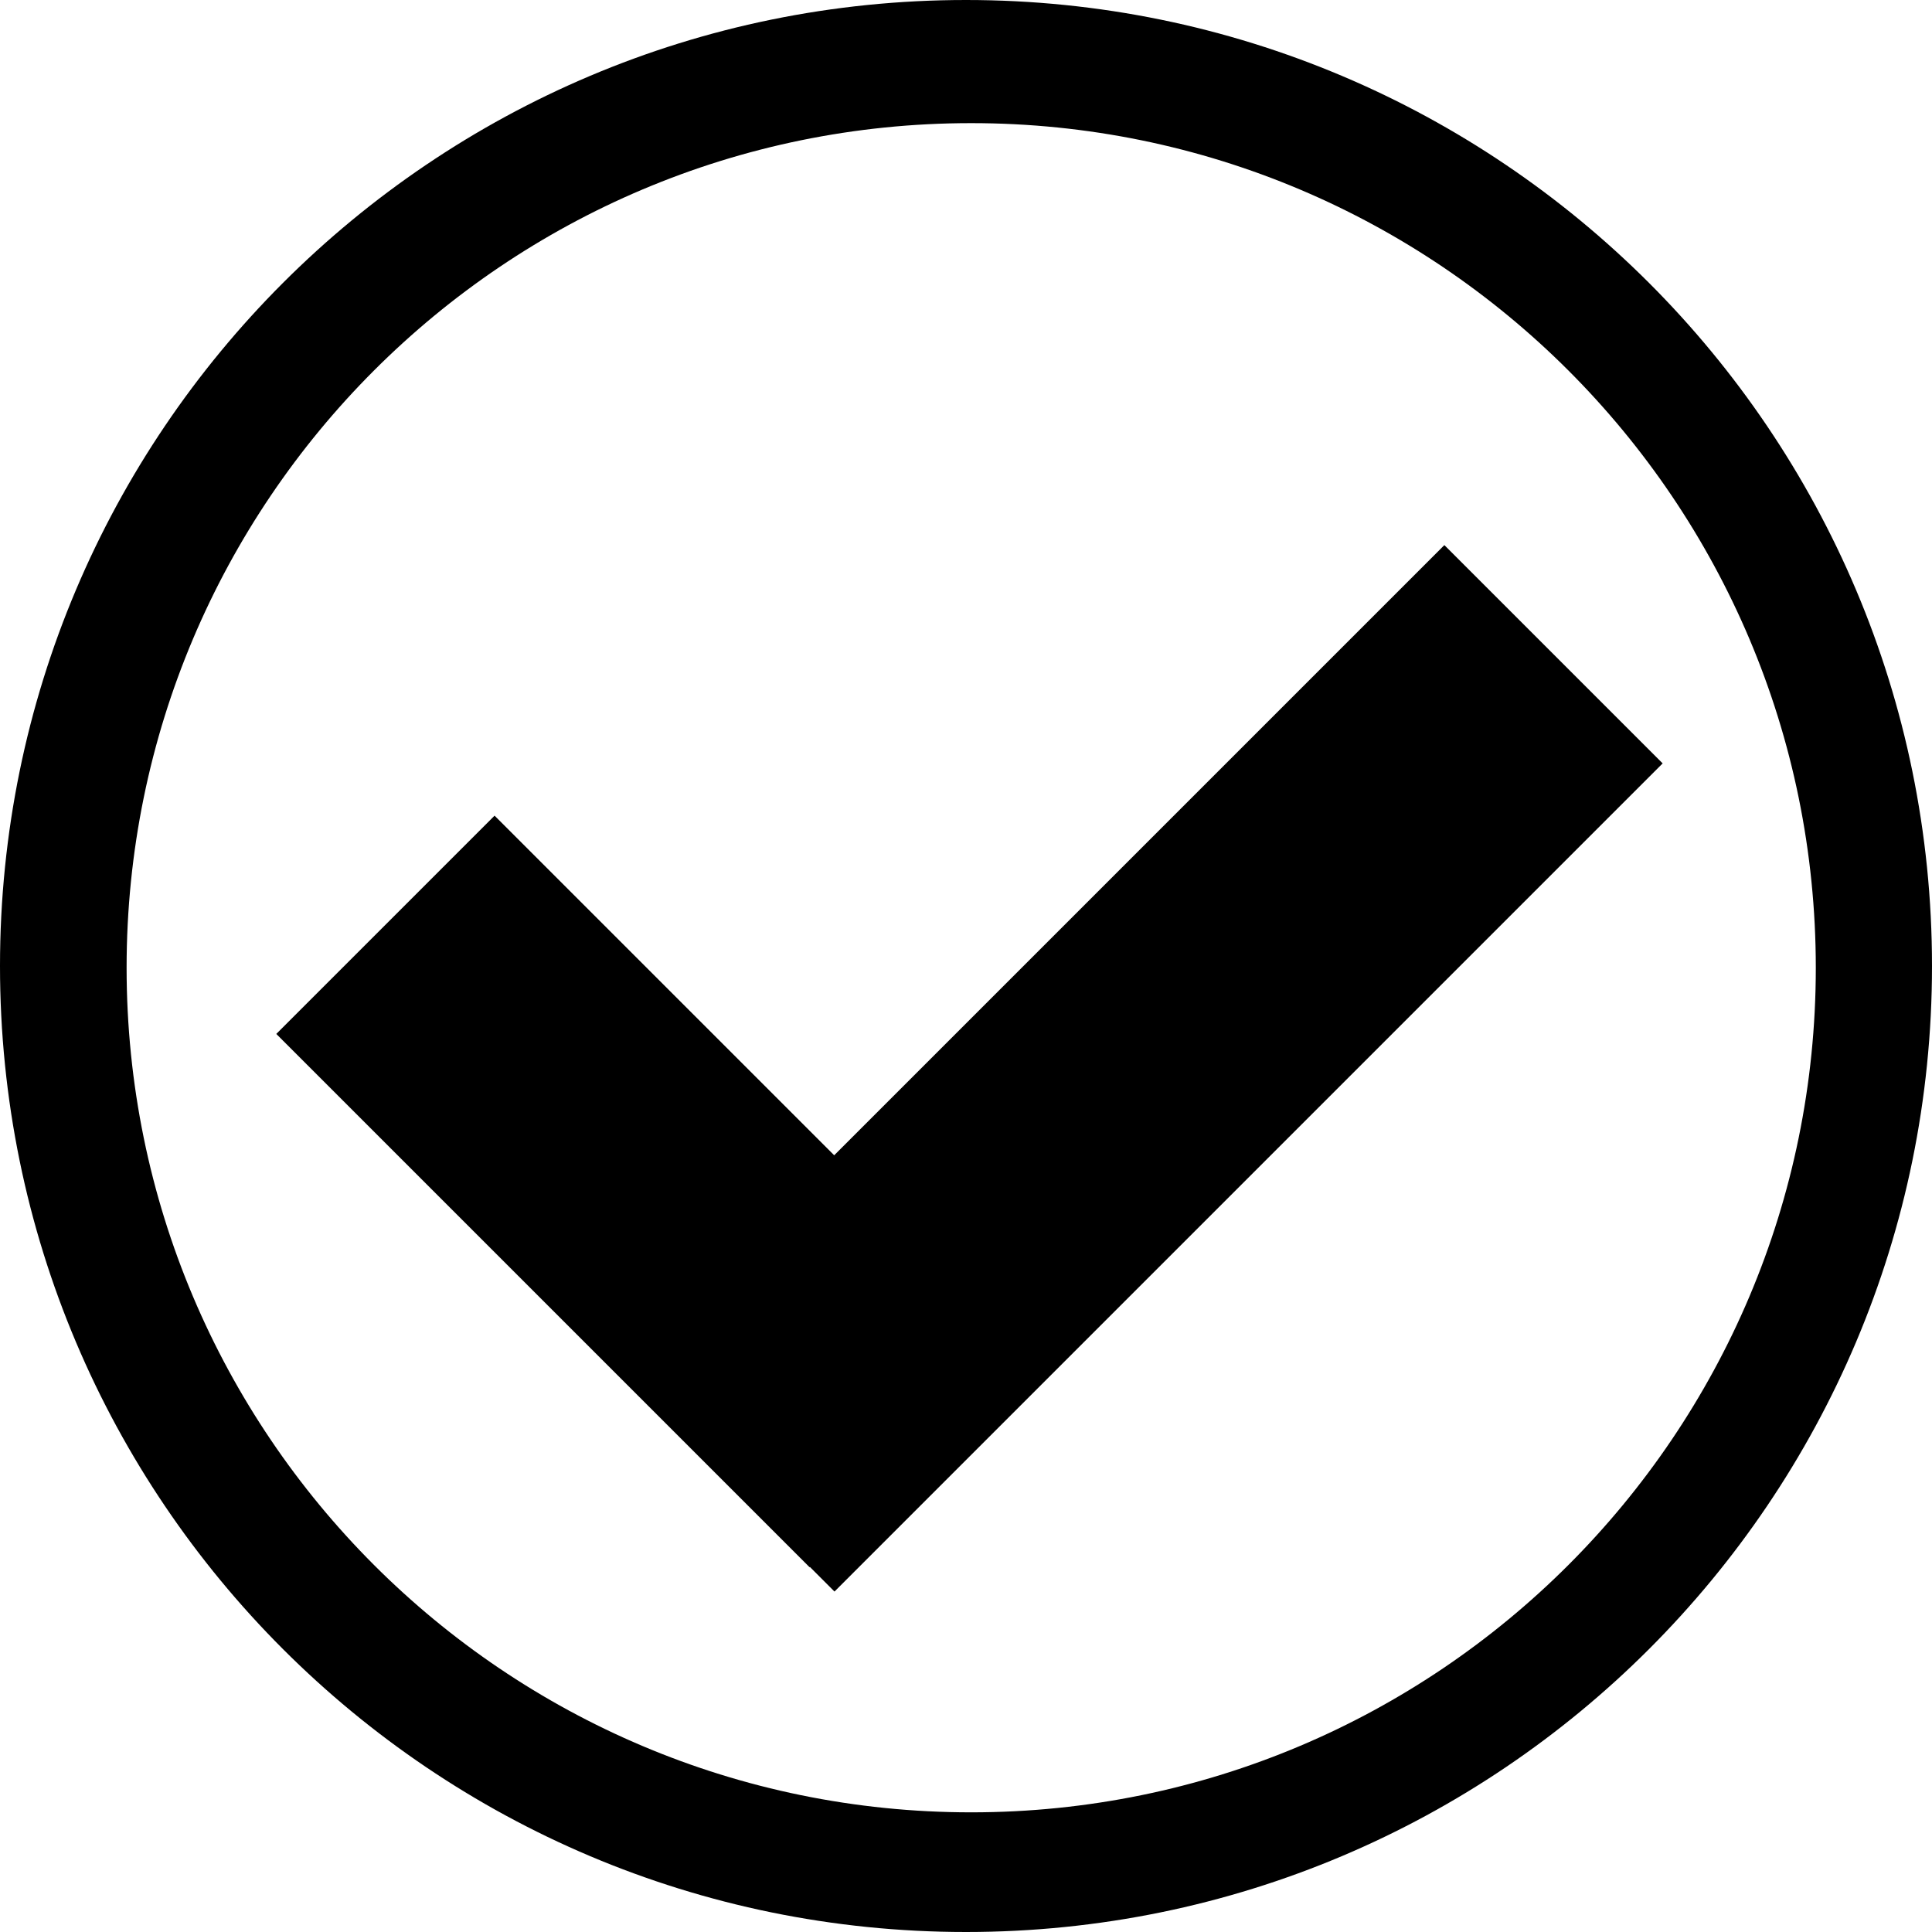 <svg xmlns="http://www.w3.org/2000/svg" width="1114" height="1114" viewBox="0 0 1114 1114">
  <defs>
    <style>
      .cls-1 {
        fill-rule: evenodd;
      }
    </style>
  </defs>
  <path id="ok_.svg" data-name="ok .svg" class="cls-1" d="M567,1124C259.377,1124,10,874.623,10,567S259.377,10,567,10s557,249.377,557,557S874.623,1124,567,1124ZM570,81C301.037,81,83,299.037,83,568s218.037,487,487,487,487-218.037,487-487S838.963,81,570,81ZM491.173,927.692L477,913.519l-0.173.173L169.308,606.173,295.173,480.308,491,676.135,842.827,324.308,968.692,450.173Z" transform="translate(-10 -10)"/>
</svg>
